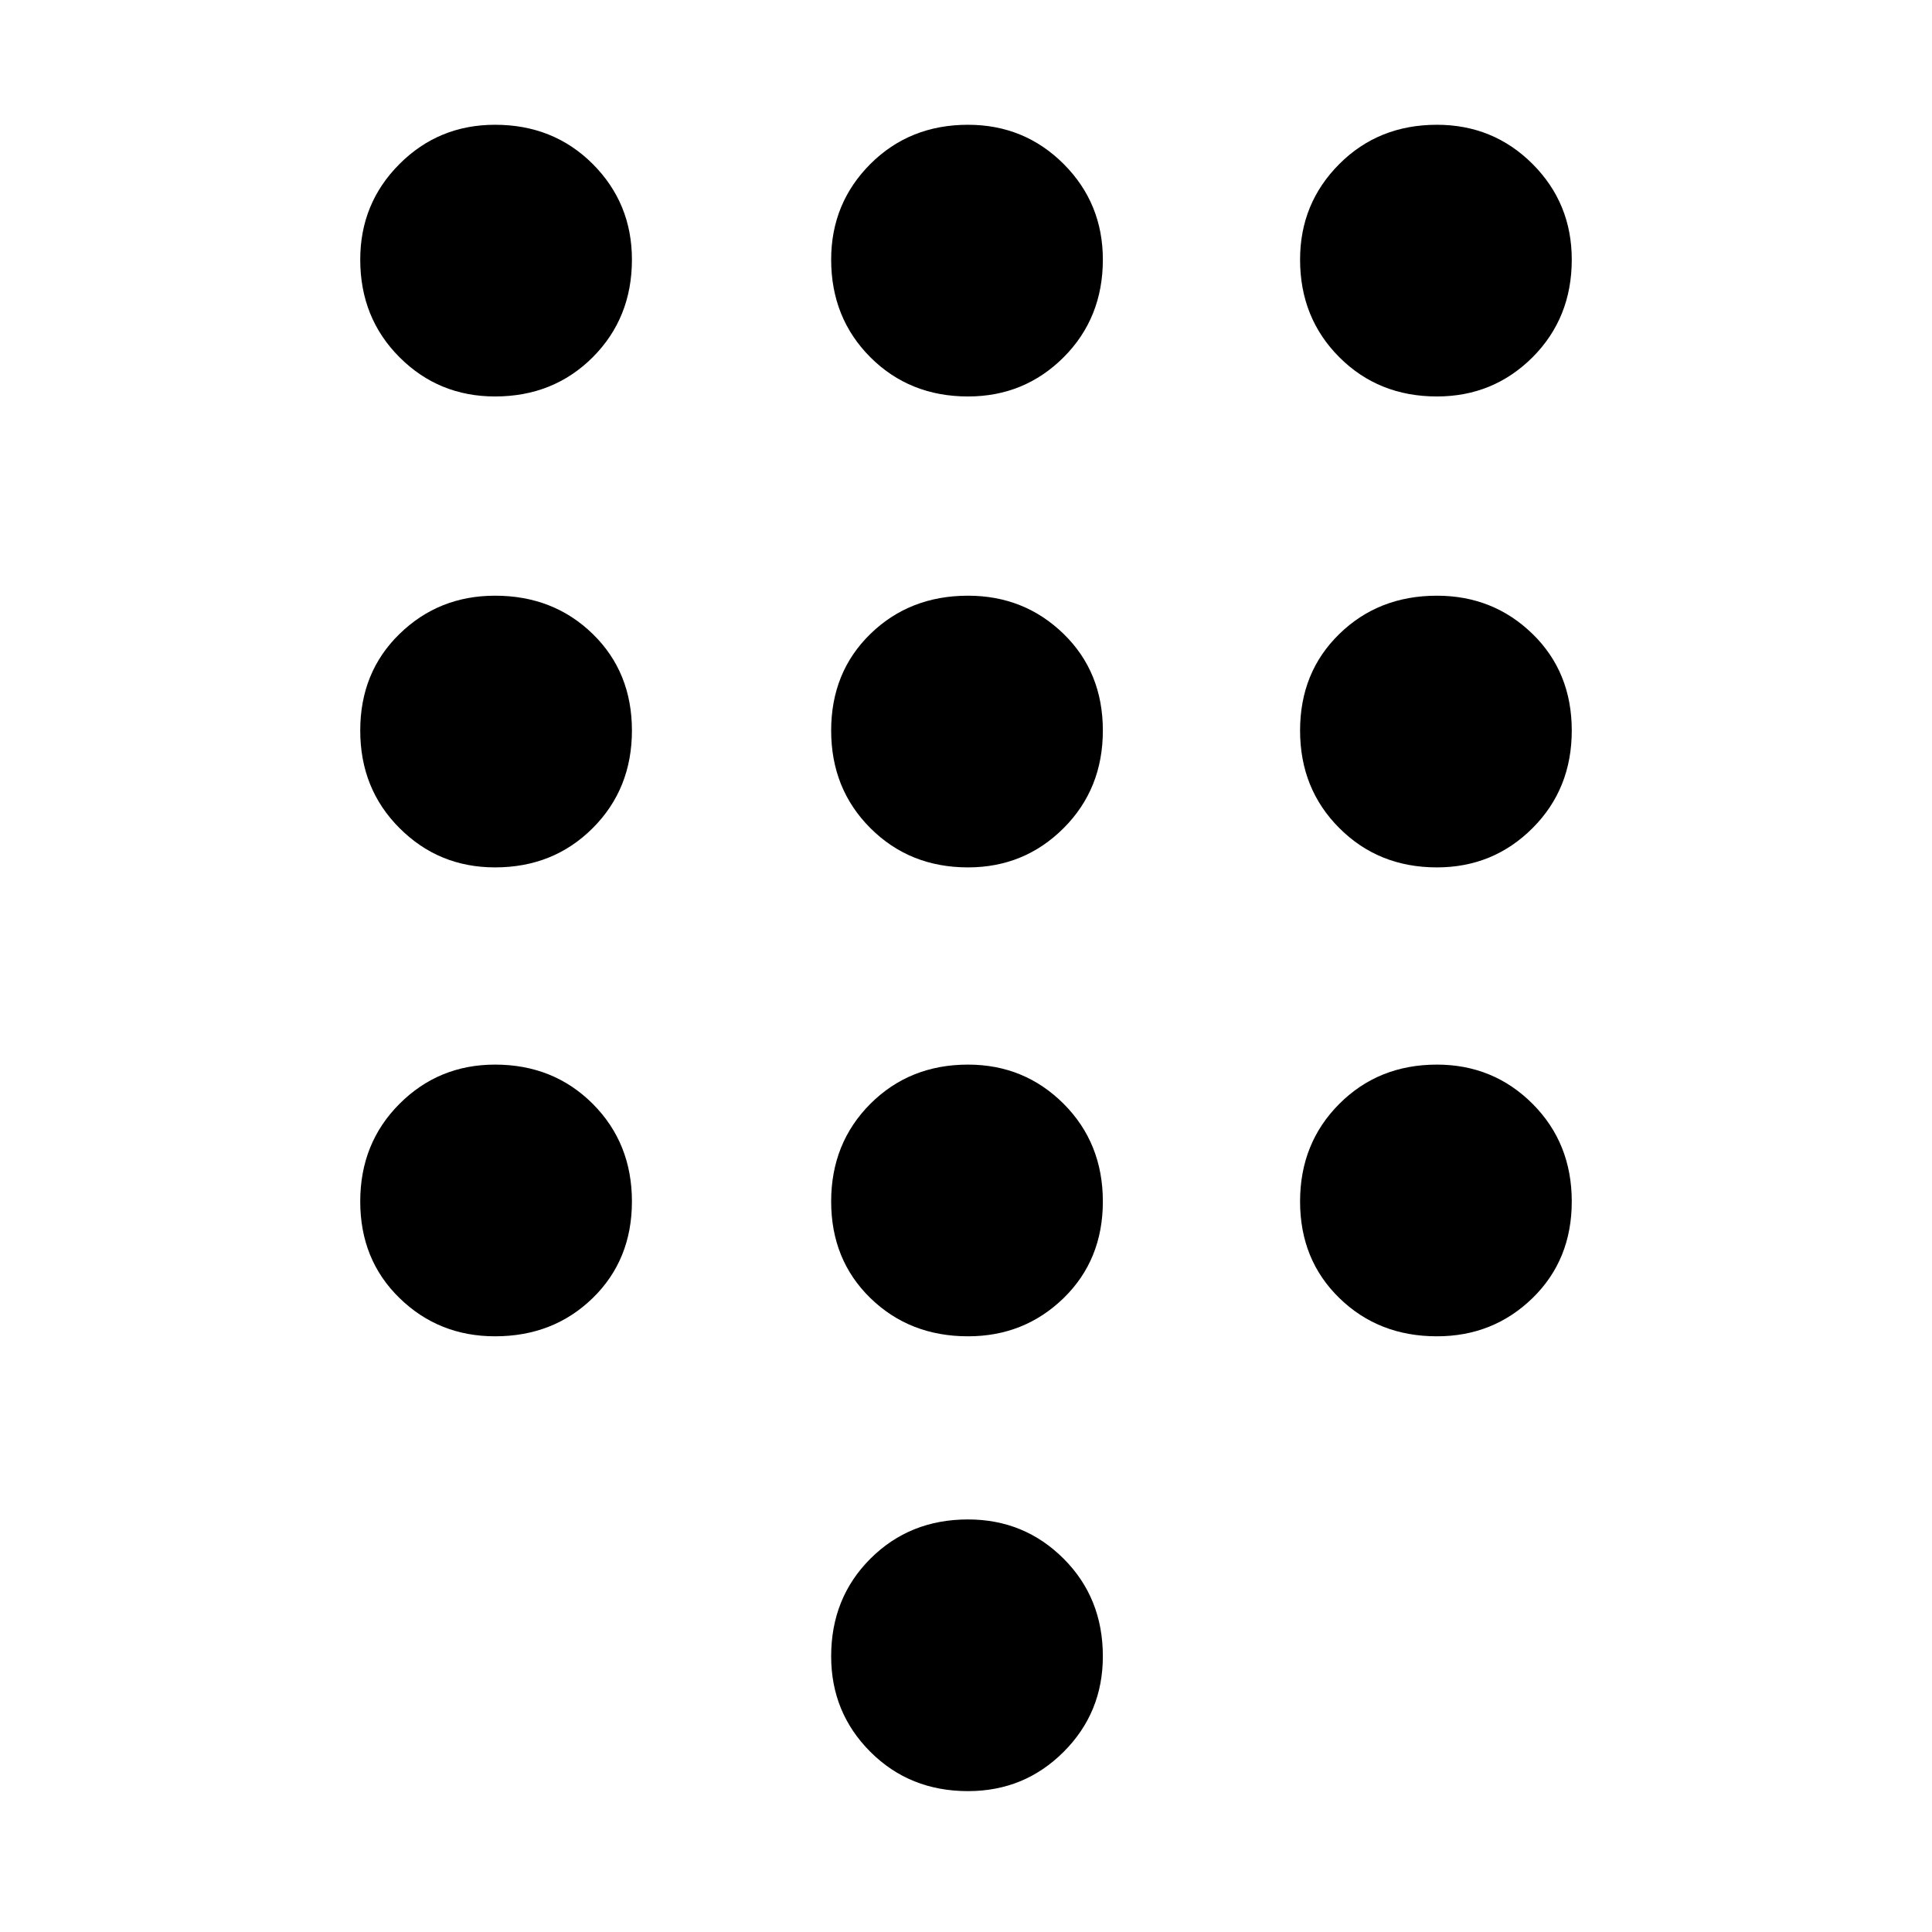 <svg xmlns="http://www.w3.org/2000/svg" height="24" width="24"><path d="M12.025 22.25q-.725 0-1.213-.488-.487-.487-.487-1.187 0-.725.487-1.212.488-.488 1.213-.488.7 0 1.188.488.487.487.487 1.212 0 .7-.487 1.187-.488.488-1.188.488ZM6.15 4.925q-.7 0-1.187-.487-.488-.488-.488-1.213 0-.7.488-1.188.487-.487 1.187-.487.725 0 1.213.487.487.488.487 1.188 0 .725-.487 1.213-.488.487-1.213.487Zm0 5.85q-.7 0-1.187-.488-.488-.487-.488-1.212t.488-1.2Q5.45 7.4 6.15 7.4q.725 0 1.213.475.487.475.487 1.2t-.487 1.212q-.488.488-1.213.488Zm0 5.825q-.7 0-1.187-.475-.488-.475-.488-1.2t.488-1.213q.487-.487 1.187-.487.725 0 1.213.487.487.488.487 1.213 0 .725-.487 1.2-.488.475-1.213.475Zm11.7-11.675q-.725 0-1.212-.487-.488-.488-.488-1.213 0-.7.488-1.188.487-.487 1.212-.487.7 0 1.188.487.487.488.487 1.188 0 .725-.487 1.213-.488.487-1.188.487ZM12.025 16.6q-.725 0-1.213-.475-.487-.475-.487-1.2t.487-1.213q.488-.487 1.213-.487.7 0 1.188.487.487.488.487 1.213 0 .725-.487 1.2-.488.475-1.188.475Zm5.825 0q-.725 0-1.212-.475-.488-.475-.488-1.2t.488-1.213q.487-.487 1.212-.487.7 0 1.188.487.487.488.487 1.213 0 .725-.487 1.2-.488.475-1.188.475Zm0-5.825q-.725 0-1.212-.488-.488-.487-.488-1.212t.488-1.2q.487-.475 1.212-.475.7 0 1.188.475.487.475.487 1.2t-.487 1.212q-.488.488-1.188.488Zm-5.825 0q-.725 0-1.213-.488-.487-.487-.487-1.212t.487-1.2Q11.3 7.4 12.025 7.4q.7 0 1.188.475.487.475.487 1.2t-.487 1.212q-.488.488-1.188.488Zm0-5.85q-.725 0-1.213-.487-.487-.488-.487-1.213 0-.7.487-1.188.488-.487 1.213-.487.7 0 1.188.487.487.488.487 1.188 0 .725-.487 1.213-.488.487-1.188.487Z"/></svg>
